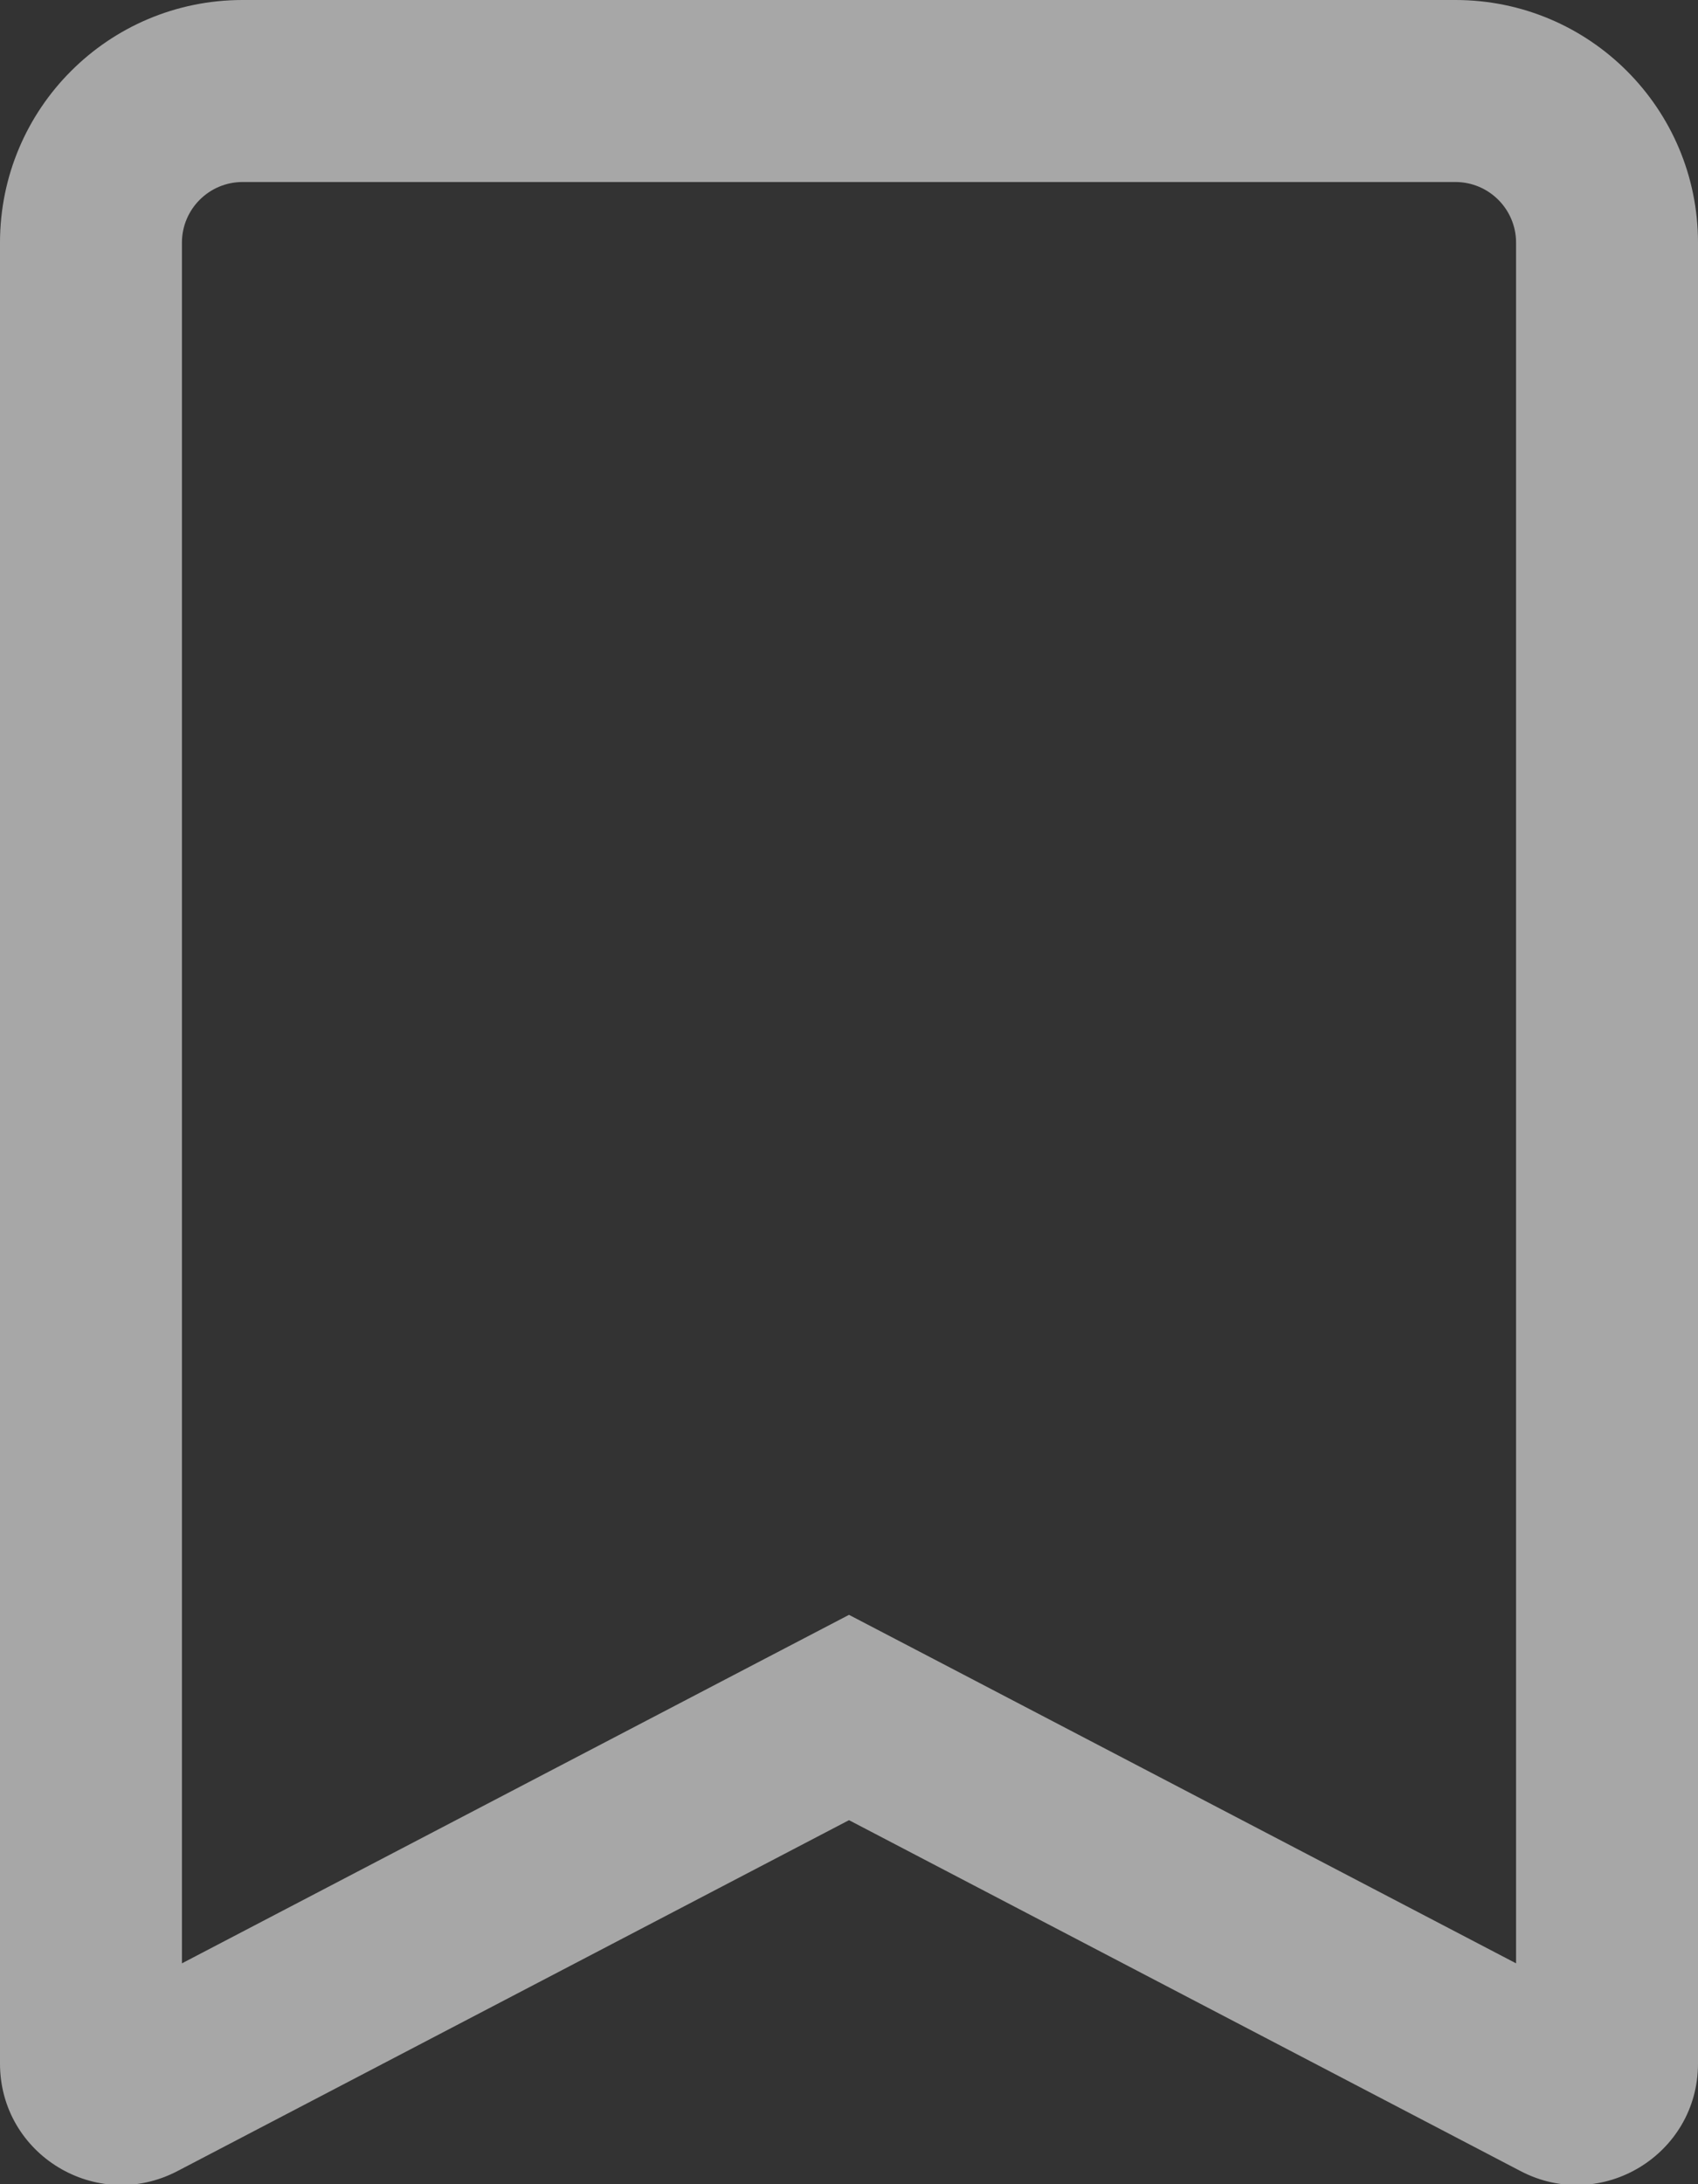 <svg width="14" height="18" viewBox="0 0 14 18" fill="none" xmlns="http://www.w3.org/2000/svg">
<rect x="0" y="0" width="14" height="18" fill="#333333" stroke="none"/>
<path fill-rule="evenodd" clip-rule="evenodd" d="M7 13.308L7.694 13.67L12.5 16.18V2C12.5 1.724 12.276 1.5 12 1.5H2C1.724 1.5 1.5 1.724 1.5 2V16.18L6.306 13.67L7 13.308ZM7 15L12.537 17.892C13.203 18.24 14 17.757 14 17.006V2C14 0.895 13.105 0 12 0H2C0.895 0 0 0.895 0 2V17.006C0 17.757 0.797 18.24 1.463 17.892L7 15Z" fill="#F5F5F5" fill-opacity="0.6"/>
</svg>
